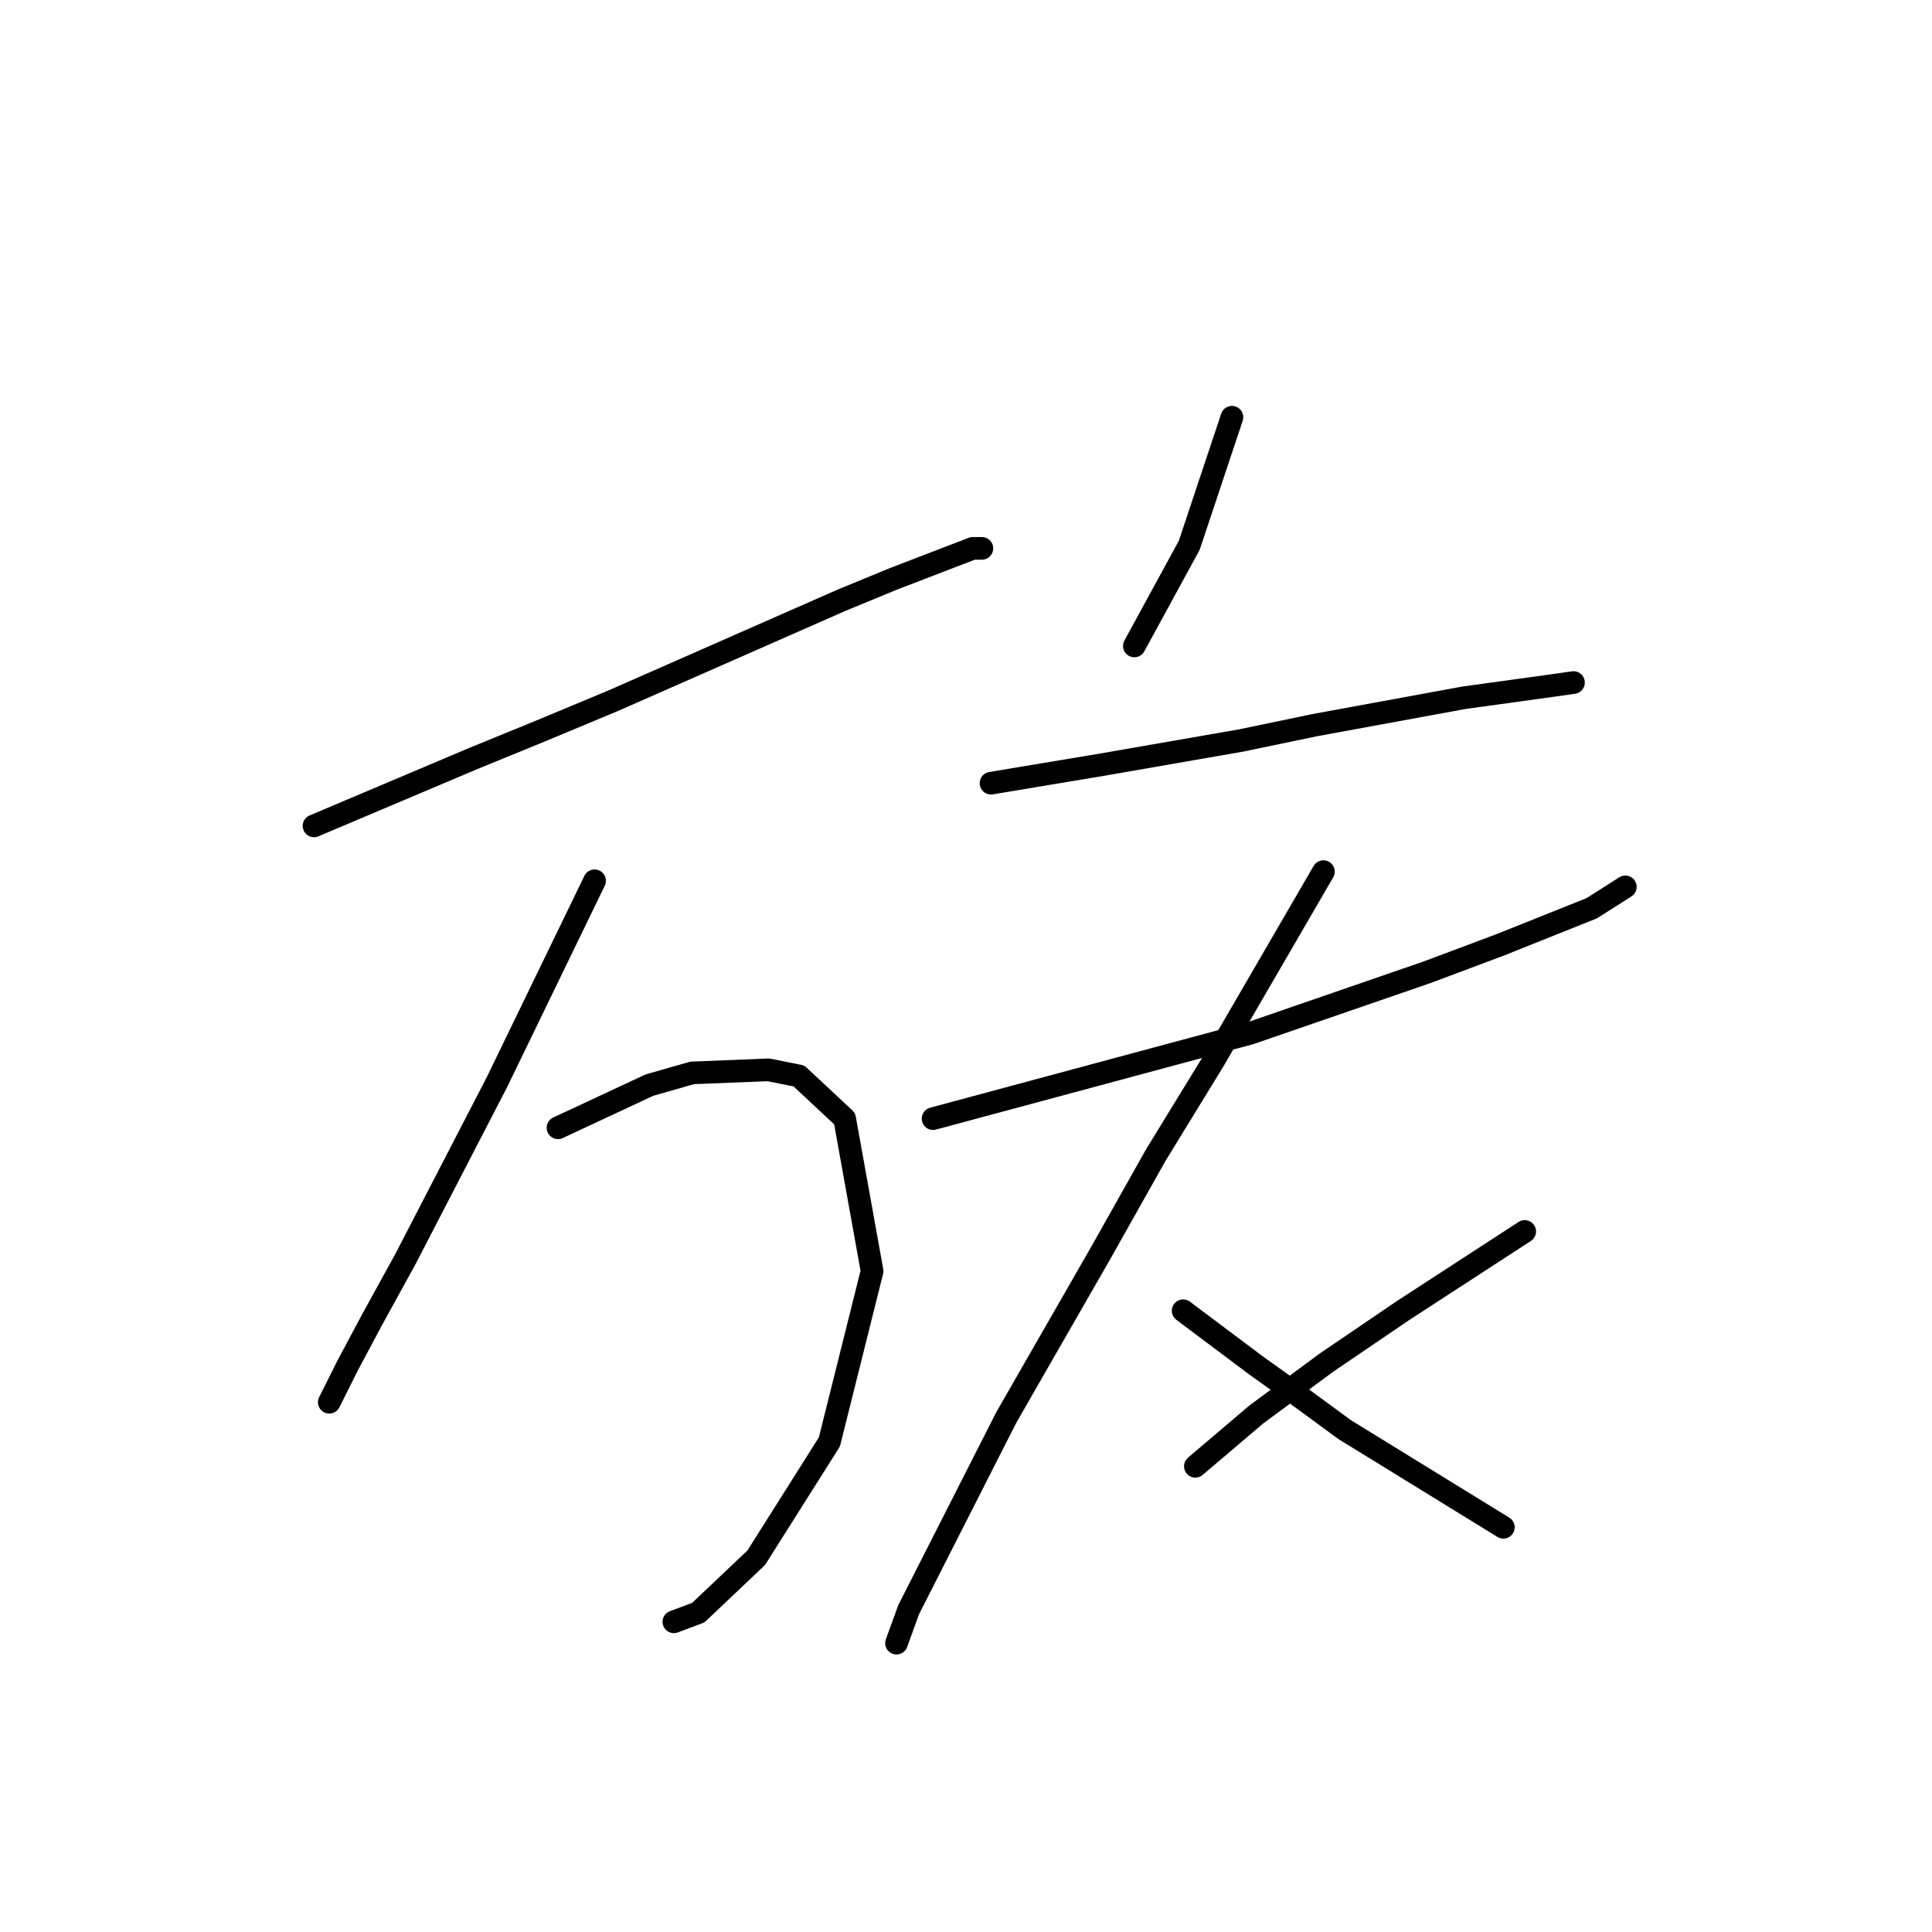 <?xml version="1.0" standalone="no"?>
    <svg width="256" height="256" xmlns="http://www.w3.org/2000/svg" version="1.1">
    <polyline stroke="black" stroke-width="3" stroke-linecap="round" fill="transparent" stroke-linejoin="round" points="41.61 109.433 52.116 104.988 62.622 100.543 71.512 96.907 81.21 92.866 111.516 79.531 118.385 76.702 128.892 72.662 130.104 72.662 130.104 72.662 " />
        <polyline stroke="black" stroke-width="3" stroke-linecap="round" fill="transparent" stroke-linejoin="round" points="78.785 116.707 72.32 130.041 65.855 143.376 53.732 166.813 49.287 174.894 46.055 180.956 43.63 185.805 43.63 185.805 " />
        <polyline stroke="black" stroke-width="3" stroke-linecap="round" fill="transparent" stroke-linejoin="round" points="73.936 149.437 79.998 146.609 86.059 143.78 91.716 142.164 101.818 141.76 105.859 142.568 111.92 148.225 115.557 168.429 109.9 191.058 100.202 206.413 92.524 213.686 89.292 214.899 89.292 214.899 " />
        <polyline stroke="black" stroke-width="3" stroke-linecap="round" fill="transparent" stroke-linejoin="round" points="163.239 55.286 160.41 63.772 157.582 72.257 150.308 85.592 150.308 85.592 " />
        <polyline stroke="black" stroke-width="3" stroke-linecap="round" fill="transparent" stroke-linejoin="round" points="131.316 103.776 138.59 102.564 145.863 101.351 164.451 98.119 174.149 96.098 193.949 92.462 205.667 90.845 208.496 90.441 208.496 90.441 " />
        <polyline stroke="black" stroke-width="3" stroke-linecap="round" fill="transparent" stroke-linejoin="round" points="123.639 148.225 144.651 142.568 165.663 136.911 189.1 128.829 198.798 125.192 210.92 120.343 215.365 117.515 215.365 117.515 " />
        <polyline stroke="black" stroke-width="3" stroke-linecap="round" fill="transparent" stroke-linejoin="round" points="175.361 115.494 168.088 128.021 160.814 140.547 153.137 153.074 145.863 166.005 133.337 187.825 120.406 213.282 118.79 217.727 118.79 217.727 " />
        <polyline stroke="black" stroke-width="3" stroke-linecap="round" fill="transparent" stroke-linejoin="round" points="156.773 173.682 161.622 177.319 166.471 180.956 172.129 184.997 178.19 189.441 199.202 202.372 199.202 202.372 " />
        <polyline stroke="black" stroke-width="3" stroke-linecap="round" fill="transparent" stroke-linejoin="round" points="202.031 163.176 193.949 168.429 185.867 173.682 175.765 180.552 166.471 187.421 158.39 194.29 158.39 194.29 " />
        </svg>